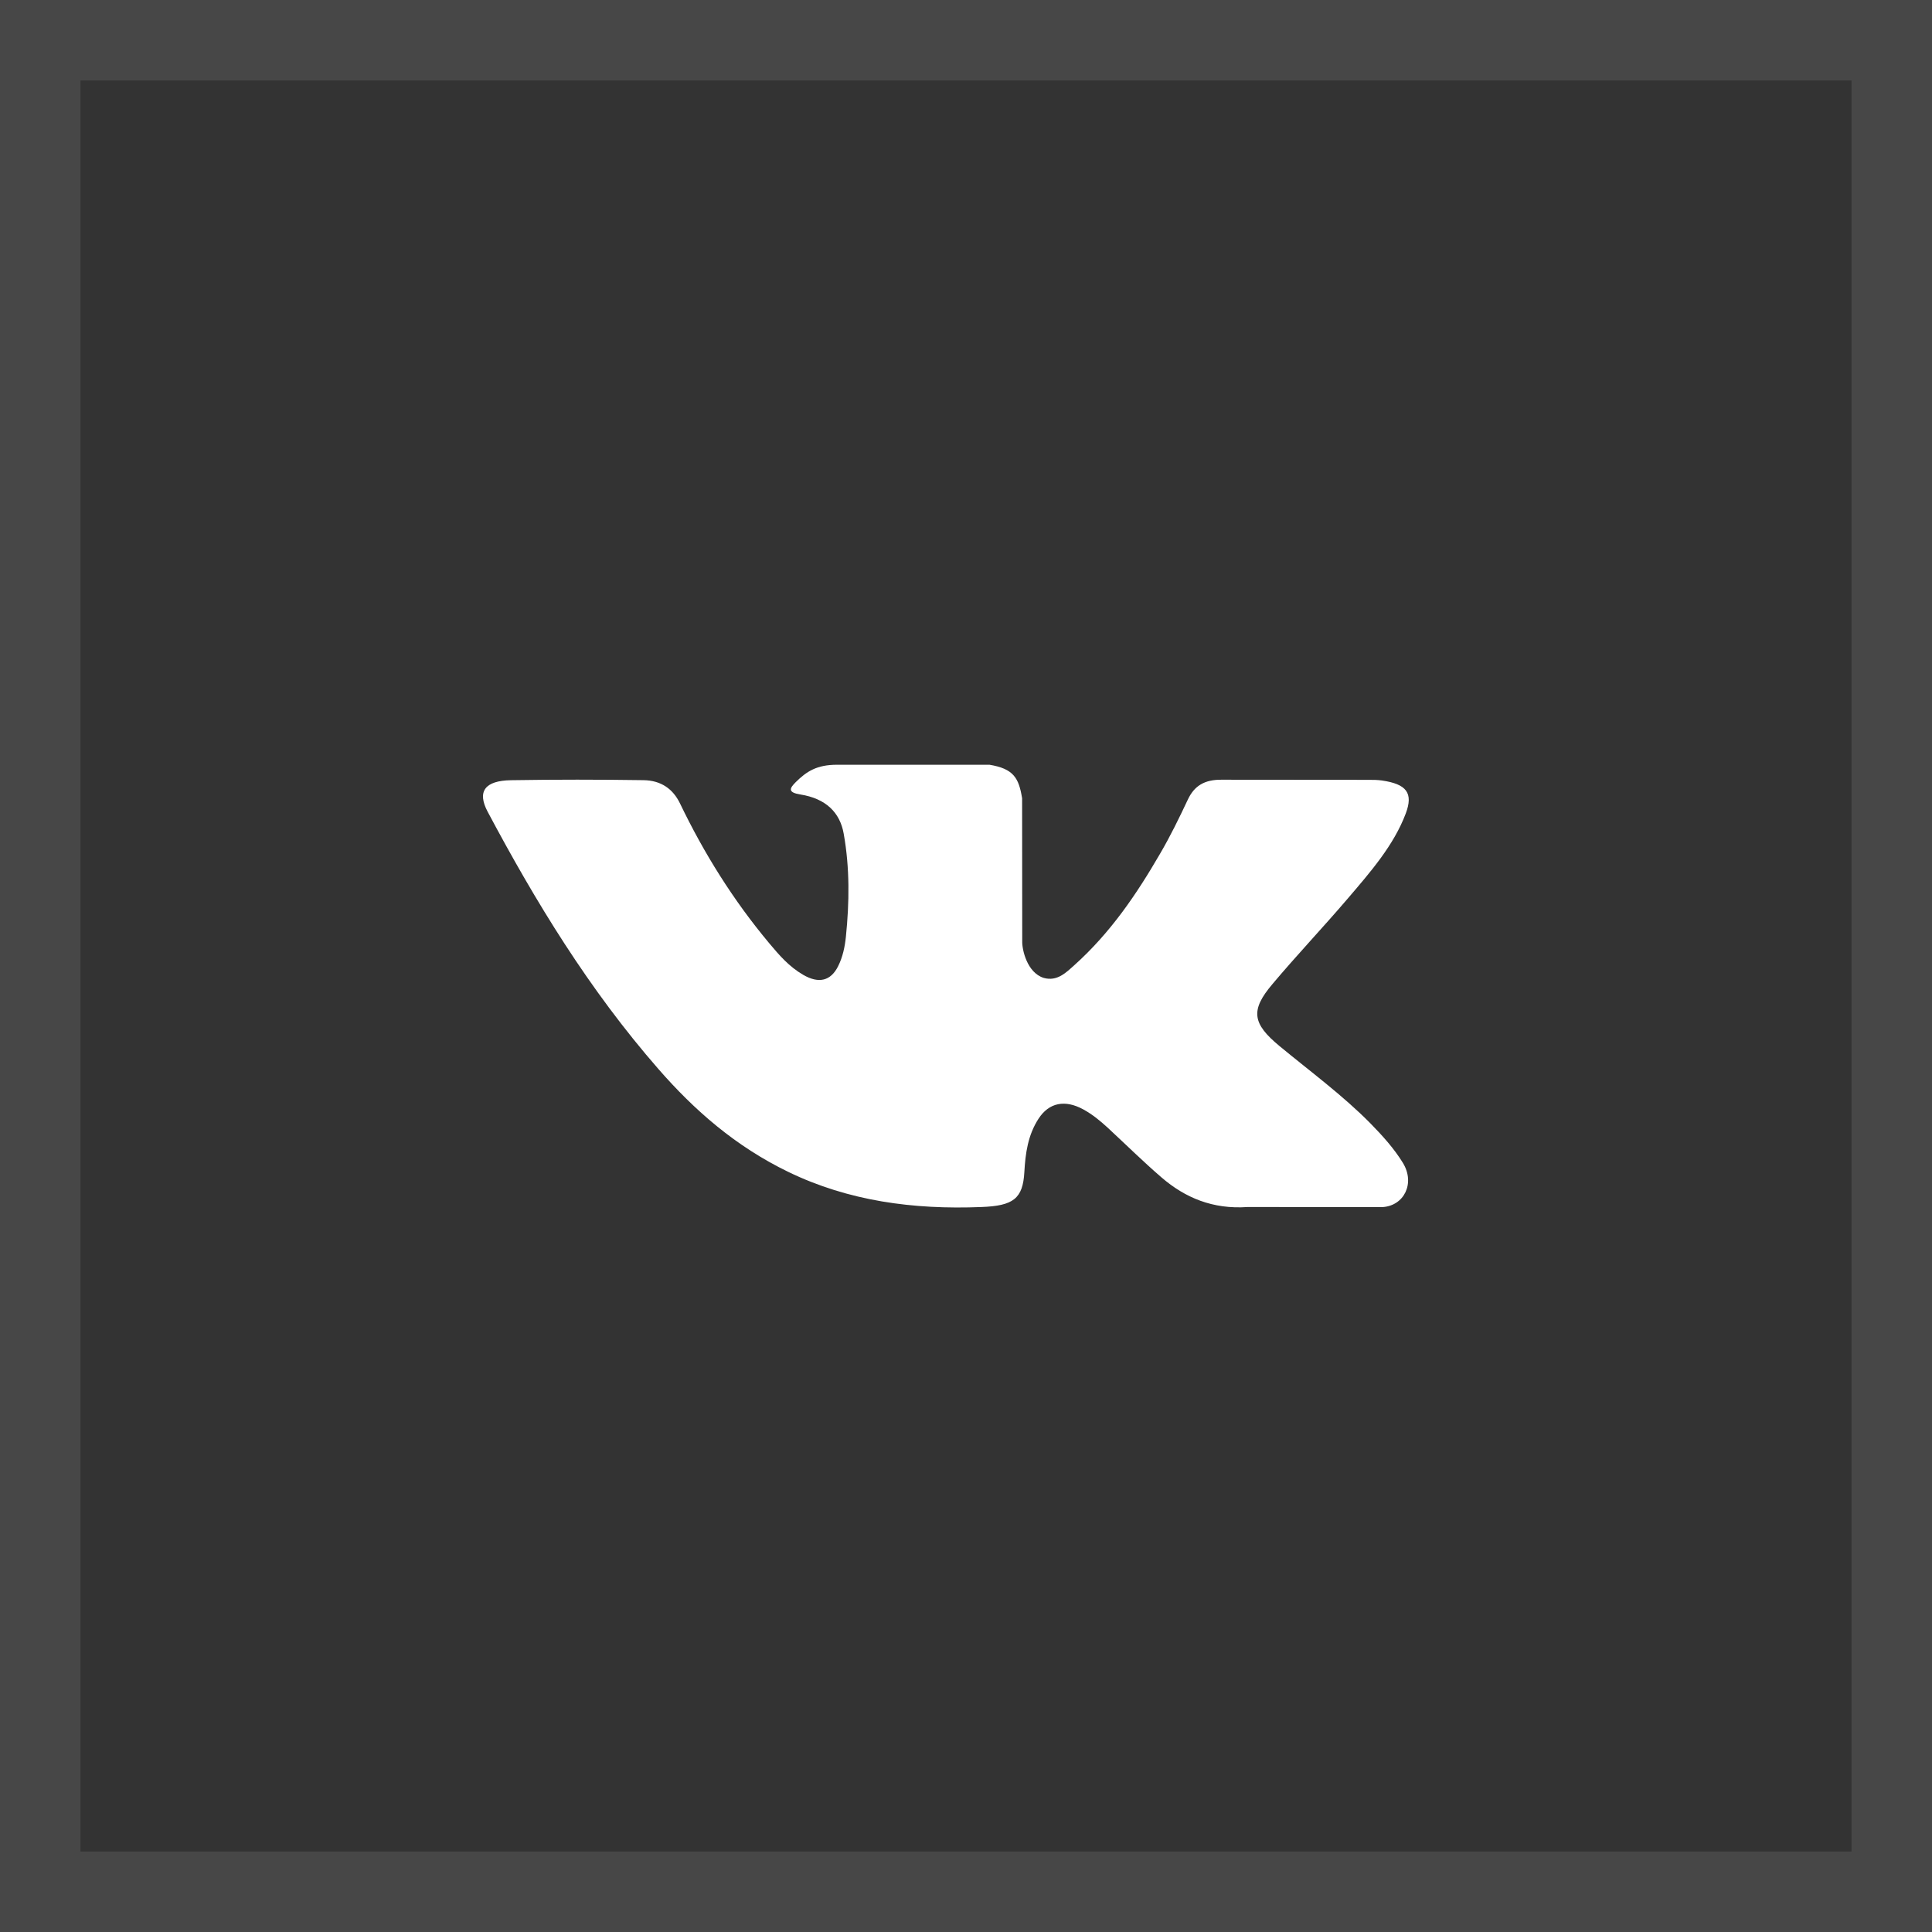 <svg width="48" height="48" viewBox="0 0 48 48" fill="none" xmlns="http://www.w3.org/2000/svg">
<rect x="0" y="0" width="48" height="48" fill="#333333" stroke="none"/>
<path fill-rule="evenodd" clip-rule="evenodd" d="M31.795 25.994C32.558 26.624 33.363 27.216 34.047 27.909C34.349 28.217 34.636 28.535 34.855 28.892C35.165 29.4 34.884 29.959 34.345 29.99L30.994 29.988C30.13 30.049 29.441 29.755 28.861 29.256C28.397 28.856 27.967 28.431 27.521 28.018C27.338 27.85 27.147 27.691 26.918 27.565C26.461 27.314 26.064 27.391 25.802 27.794C25.536 28.205 25.476 28.659 25.45 29.116C25.414 29.782 25.175 29.958 24.383 29.988C22.689 30.056 21.081 29.839 19.588 29.117C18.272 28.48 17.251 27.582 16.362 26.564C14.632 24.583 13.307 22.406 12.116 20.168C11.848 19.664 12.044 19.393 12.702 19.384C13.796 19.366 14.889 19.367 15.983 19.383C16.427 19.388 16.721 19.604 16.893 19.958C17.484 21.187 18.208 22.356 19.116 23.44C19.358 23.729 19.605 24.017 19.956 24.22C20.345 24.445 20.64 24.371 20.823 24.005C20.939 23.773 20.99 23.523 21.016 23.275C21.103 22.42 21.114 21.567 20.962 20.715C20.869 20.183 20.515 19.839 19.887 19.739C19.567 19.688 19.614 19.587 19.77 19.432C20.039 19.166 20.292 19 20.797 19H24.584C25.18 19.099 25.312 19.326 25.394 19.833L25.397 23.388C25.391 23.584 25.513 24.166 25.932 24.296C26.266 24.389 26.487 24.162 26.688 23.983C27.595 23.17 28.242 22.209 28.82 21.213C29.076 20.776 29.297 20.321 29.511 19.867C29.669 19.53 29.918 19.364 30.367 19.372L34.011 19.375C34.119 19.375 34.229 19.376 34.333 19.391C34.948 19.48 35.116 19.703 34.926 20.21C34.627 21.005 34.046 21.667 33.477 22.333C32.869 23.044 32.219 23.73 31.617 24.445C31.063 25.098 31.107 25.427 31.795 25.994Z" fill="white"/>
<rect x="1" y="1" width="46" height="46" stroke="white" stroke-opacity="0.1" stroke-width="2"/>
</svg>
